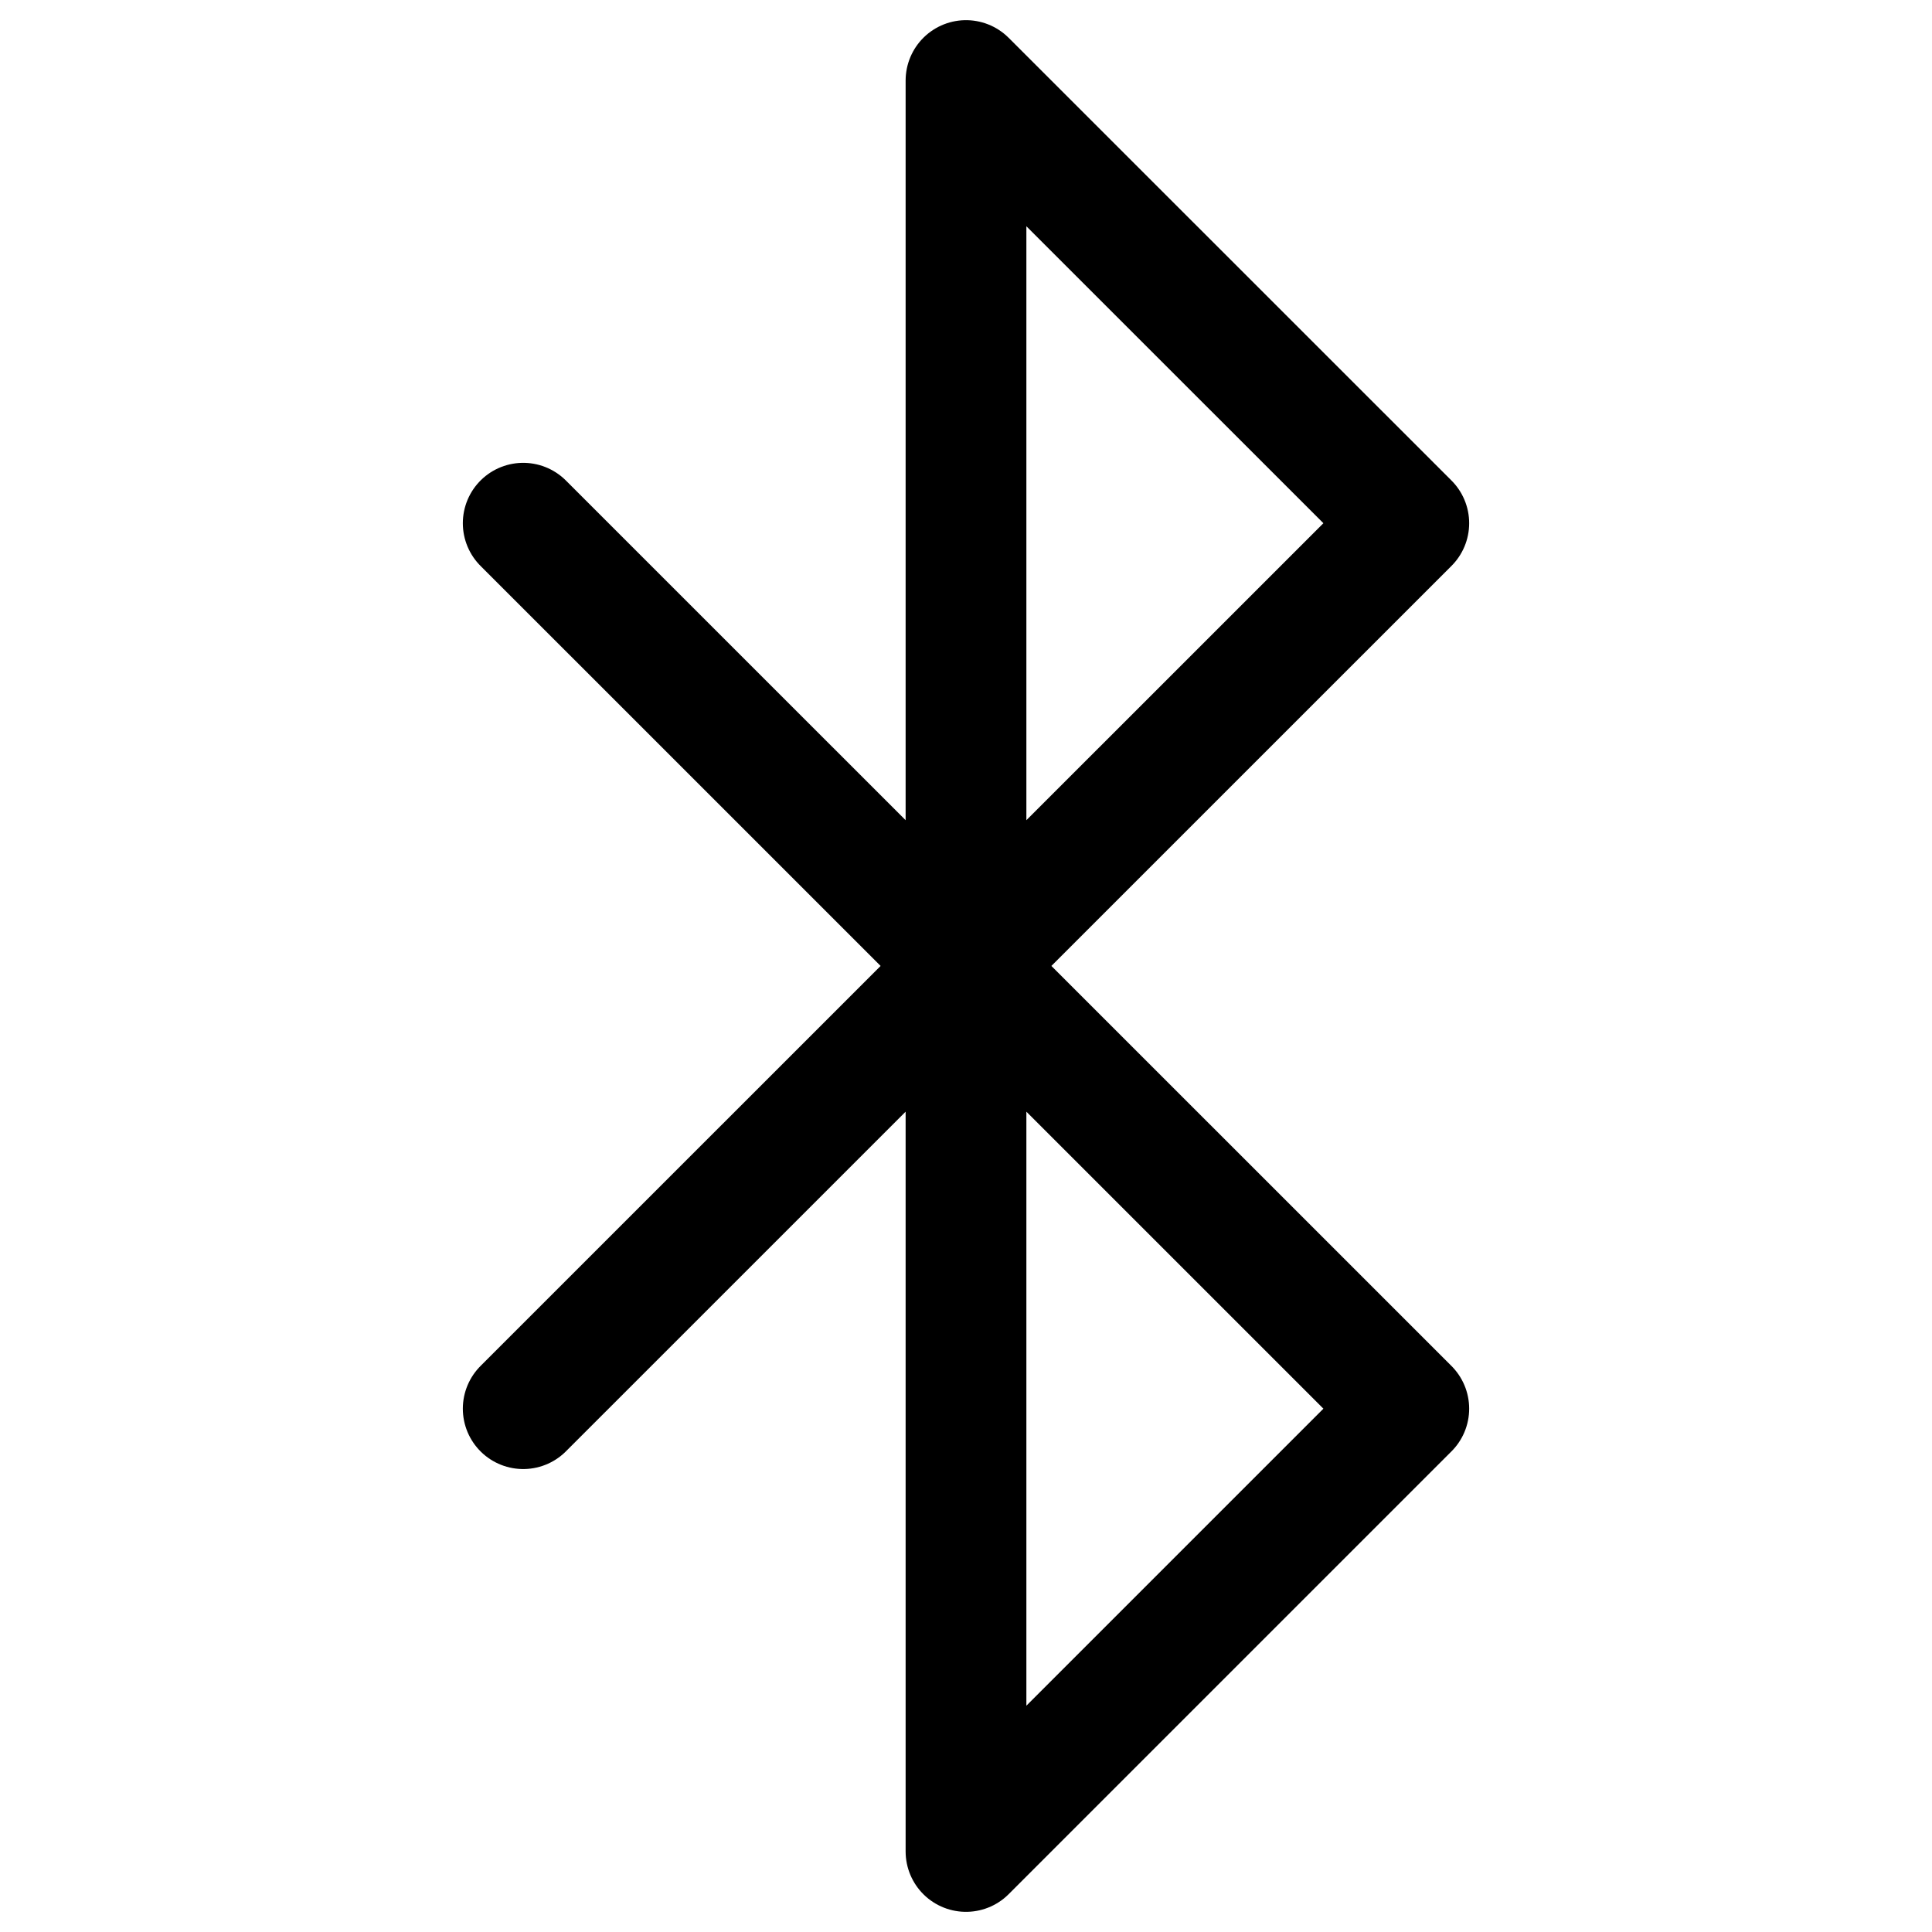 <svg width="16" height="16" viewBox="0 0 16 16" fill="none" xmlns="http://www.w3.org/2000/svg">
<path d="M4.333 4.333L11.667 11.666L8 15.333V0.667L11.667 4.333L4.333 11.666" stroke="currentColor" stroke-linecap="round" stroke-linejoin="round"/>
</svg>
